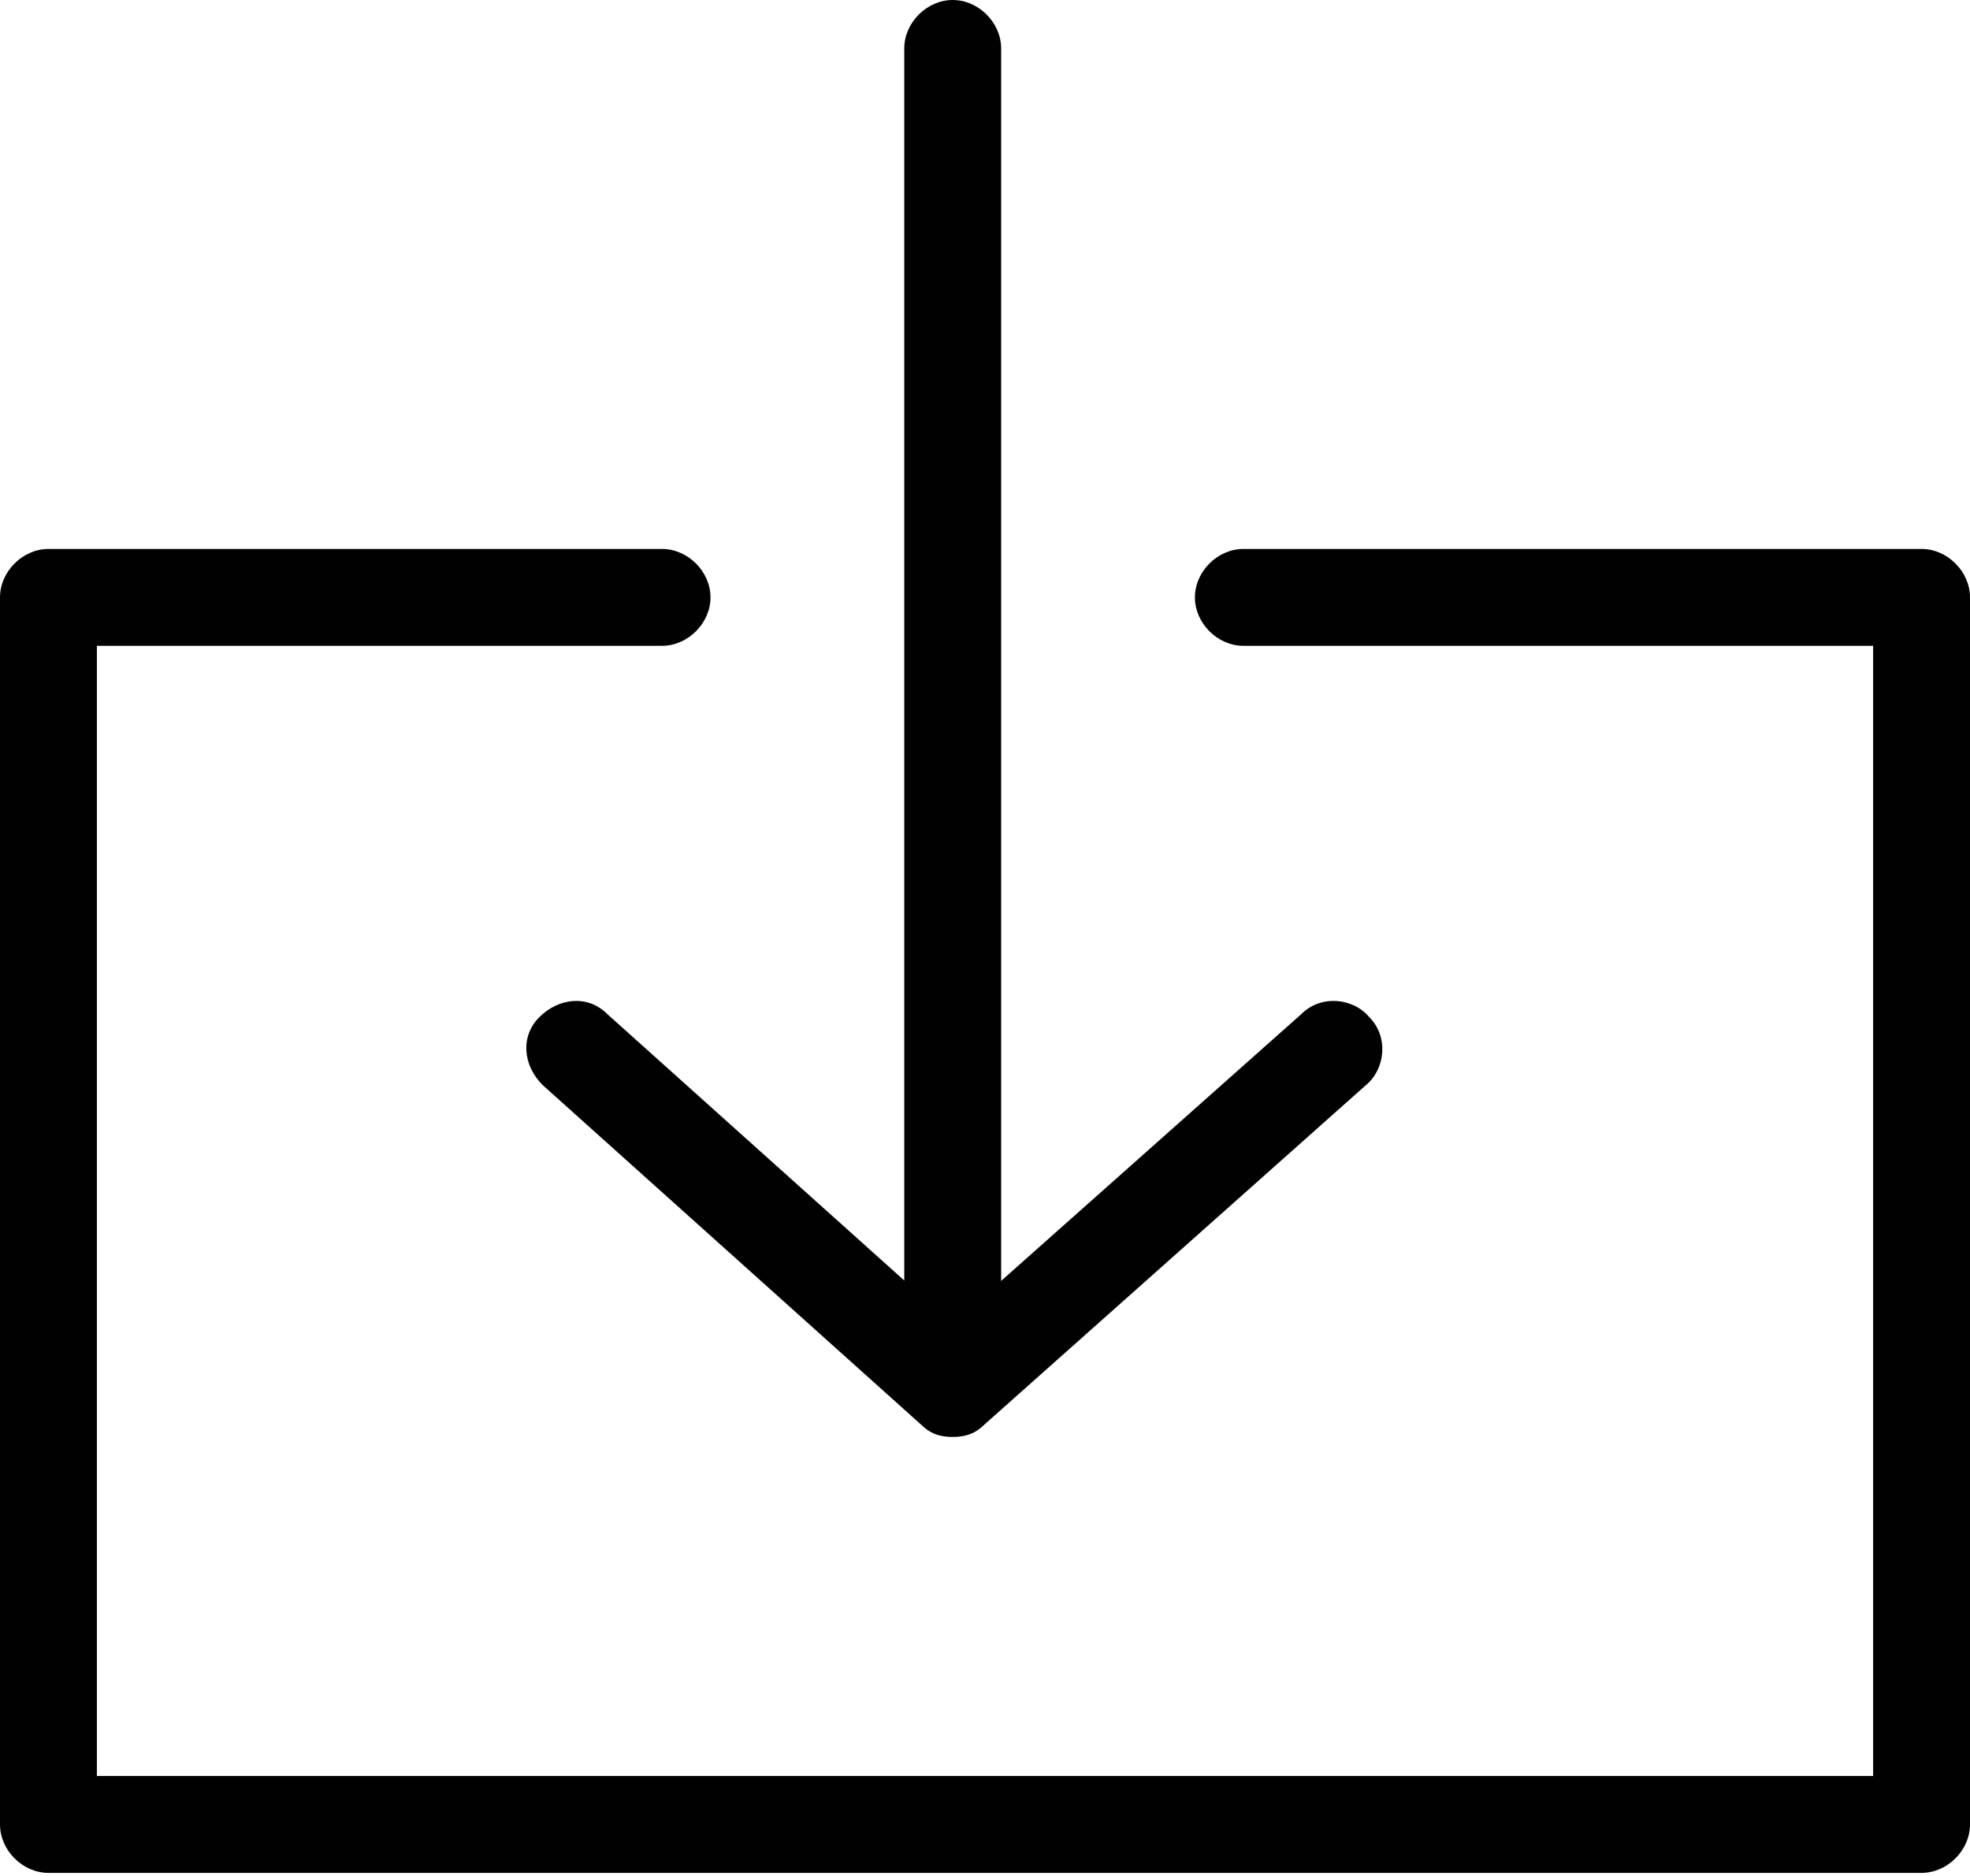 <?xml version="1.0" encoding="utf-8"?>
<!-- Generator: Adobe Illustrator 19.2.1, SVG Export Plug-In . SVG Version: 6.00 Build 0)  -->
<svg version="1.1" id="Layer_1" xmlns="http://www.w3.org/2000/svg" xmlns:xlink="http://www.w3.org/1999/xlink" x="0px" y="0px"
	 viewBox="0 0 61 58.1" enable-background="new 0 0 61 58.1" xml:space="preserve">
<g>
	<g>
		<path fill="none" stroke="#010101" stroke-width="3" stroke-linecap="round" stroke-linejoin="round" stroke-miterlimit="10" d="
			M42.2,58.1"/>
	</g>
	<g>
		<g>
			<path fill="#010101" d="M29.5,44.5c-0.4,0-0.7-0.1-1-0.4L16.8,33.6c-0.6-0.6-0.7-1.5-0.1-2.1c0.6-0.6,1.5-0.7,2.1-0.1L29.5,41
				l10.8-9.6c0.6-0.6,1.6-0.5,2.1,0.1c0.6,0.6,0.5,1.6-0.1,2.1L30.5,44.1C30.2,44.4,29.9,44.5,29.5,44.5z"/>
		</g>
		<g>
			<path fill="#010101" d="M29.5,43c-0.8,0-1.5-0.7-1.5-1.5v-40C28,0.7,28.7,0,29.5,0S31,0.7,31,1.5v40C31,42.3,30.3,43,29.5,43z"/>
		</g>
		<g>
			<path fill="#010101" d="M59.5,58h-58C0.7,58,0,57.3,0,56.5v-38C0,17.7,0.7,17,1.5,17h19c0.8,0,1.5,0.7,1.5,1.5S21.3,20,20.5,20H3
				v35h55V20H38.5c-0.8,0-1.5-0.7-1.5-1.5s0.7-1.5,1.5-1.5h21c0.8,0,1.5,0.7,1.5,1.5v38C61,57.3,60.3,58,59.5,58z"/>
		</g>
	</g>
</g>
</svg>
